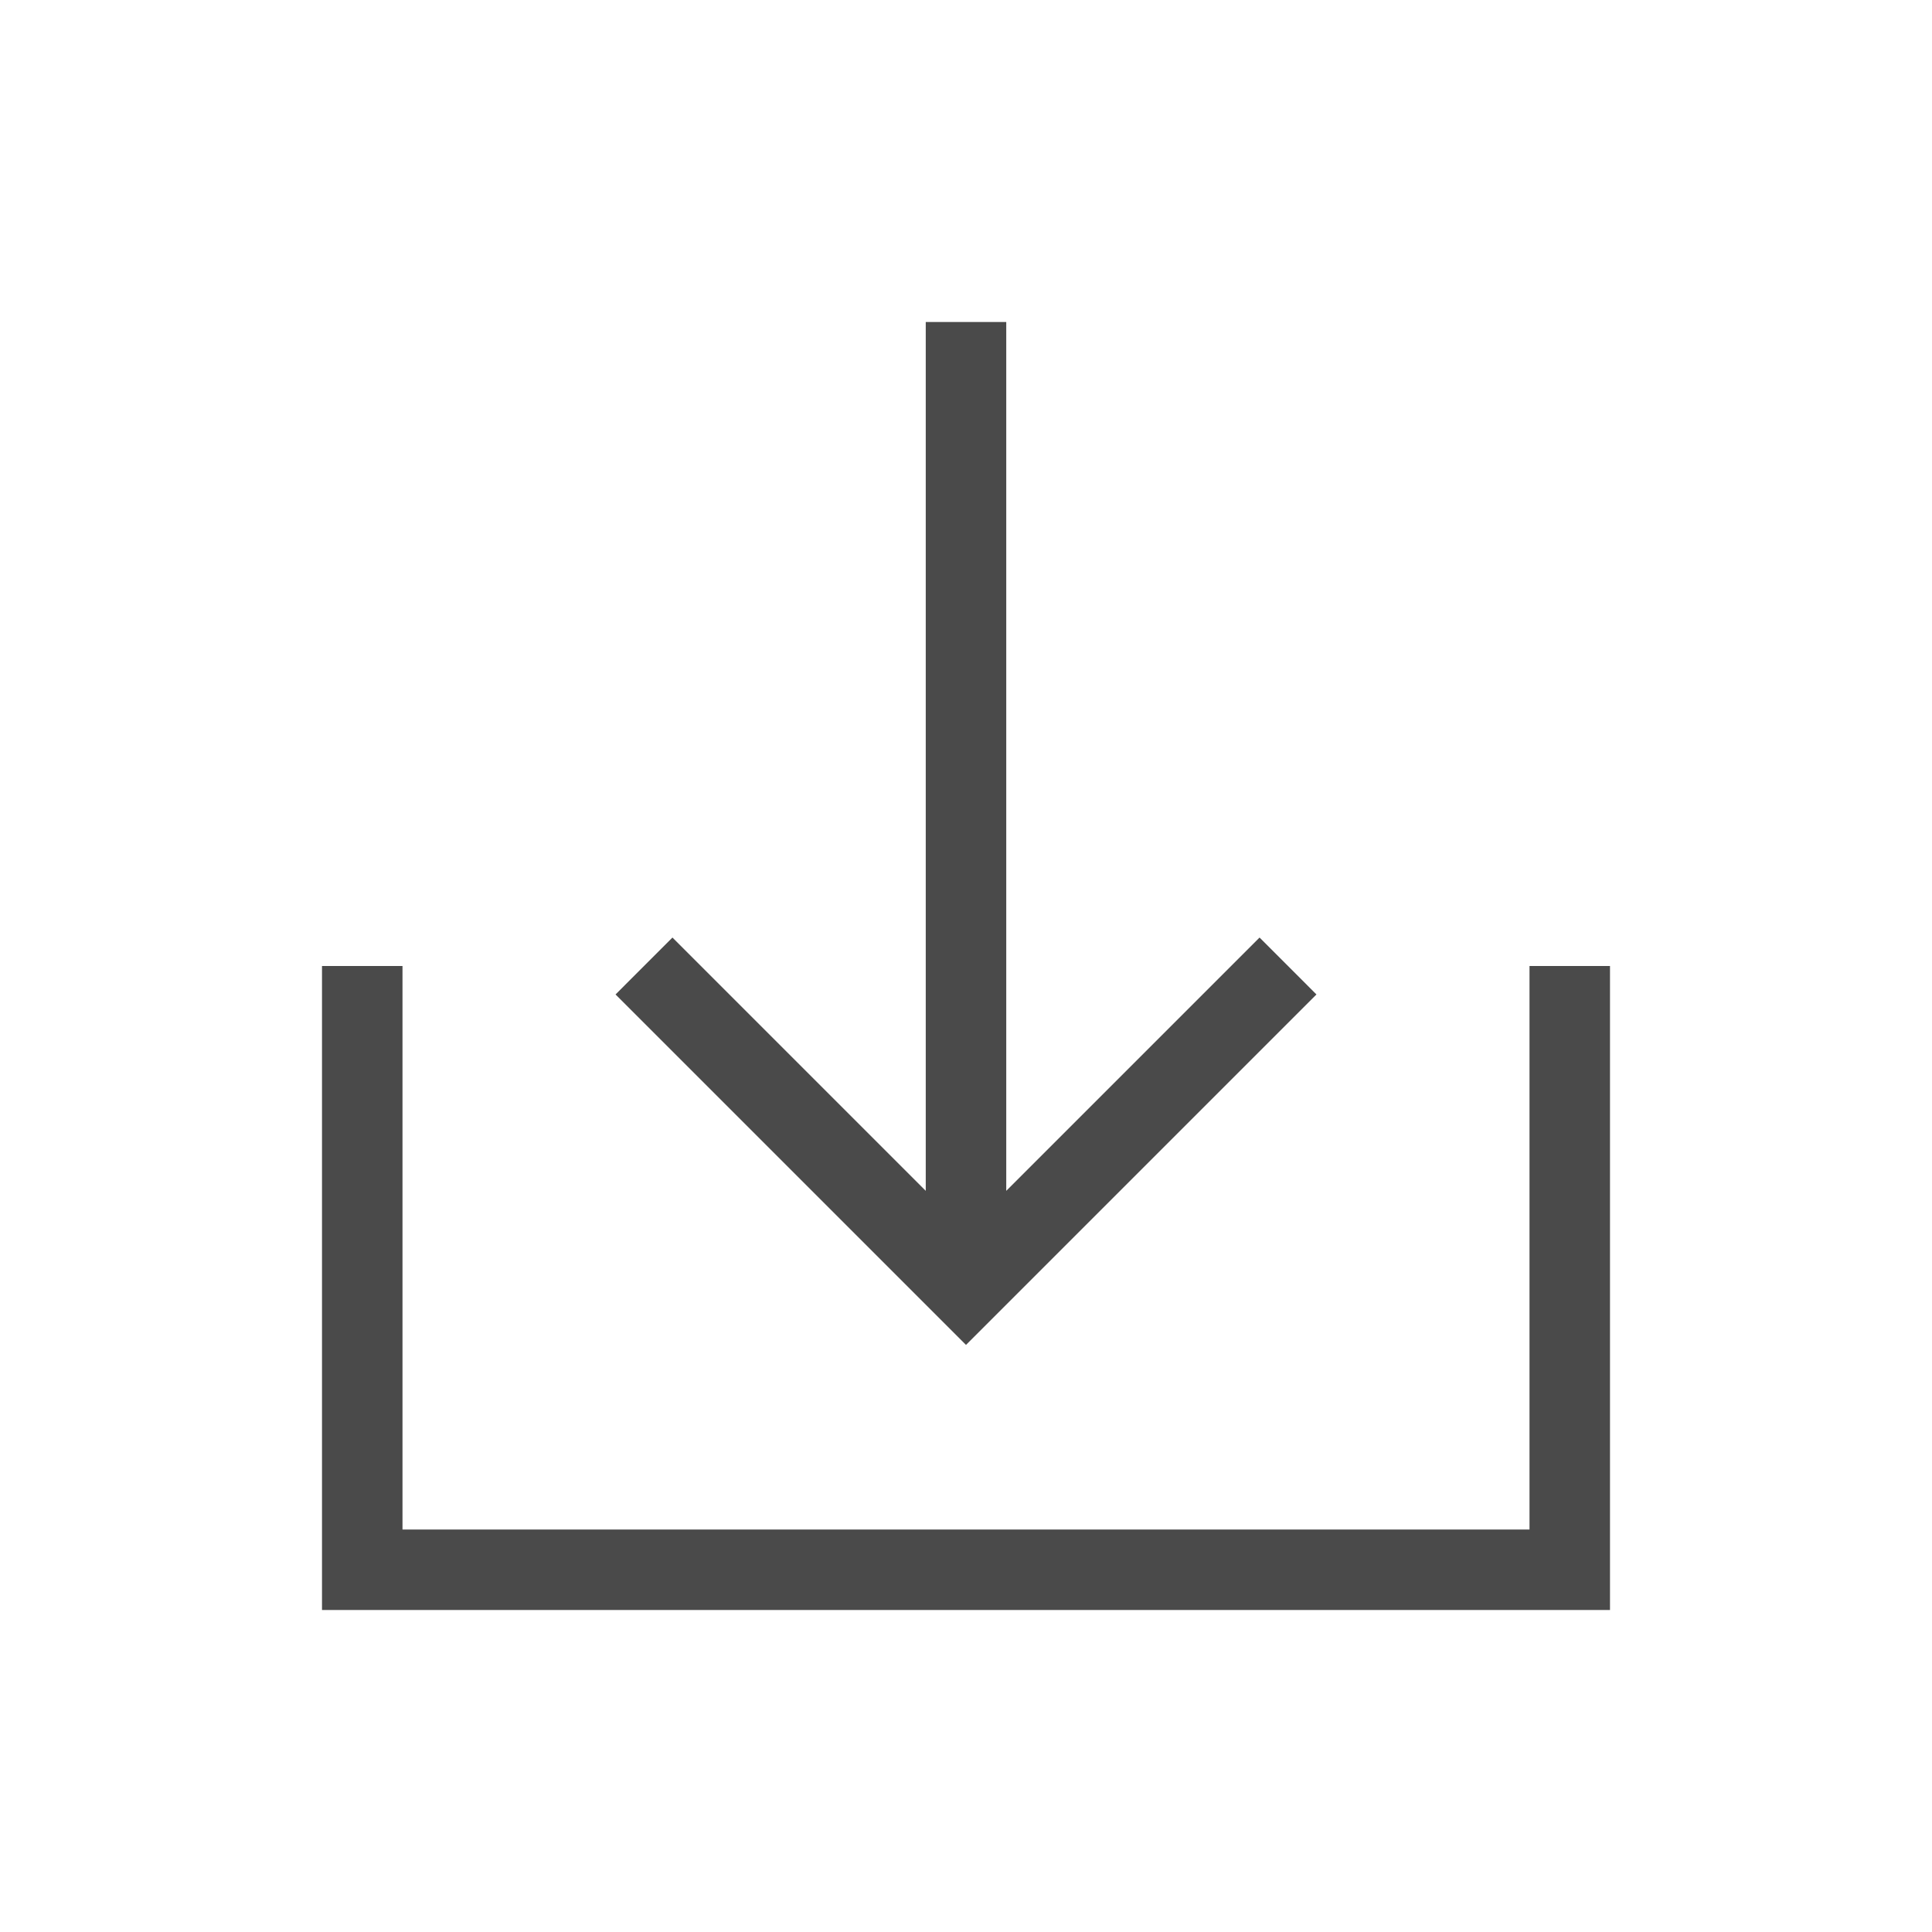 <?xml version="1.0" encoding="UTF-8"?>
<svg width="48px" height="48px" viewBox="0 0 48 48" version="1.1" xmlns="http://www.w3.org/2000/svg" xmlns:xlink="http://www.w3.org/1999/xlink">
    <!-- Generator: Sketch 53.2 (72643) - https://sketchapp.com -->
    <title>system/down_load</title>
    <desc>Created with Sketch.</desc>
    <g id="system/down_load" stroke="none" stroke-width="1" fill="none" fill-rule="evenodd">
        <path d="M25,29.586 L31.293,23.293 L32.707,24.707 L24,33.414 L15.293,24.707 L16.707,23.293 L23,29.586 L23,8 L25,8 L25,29.586 Z M40,38 L40,40 L10,40 L8,40 L8,24 L10,24 L10,38 L38,38 L38,24 L40,24 L40,38 Z" id="Combined-Shape" fill="#4A4A4A"></path>
    </g>
</svg>